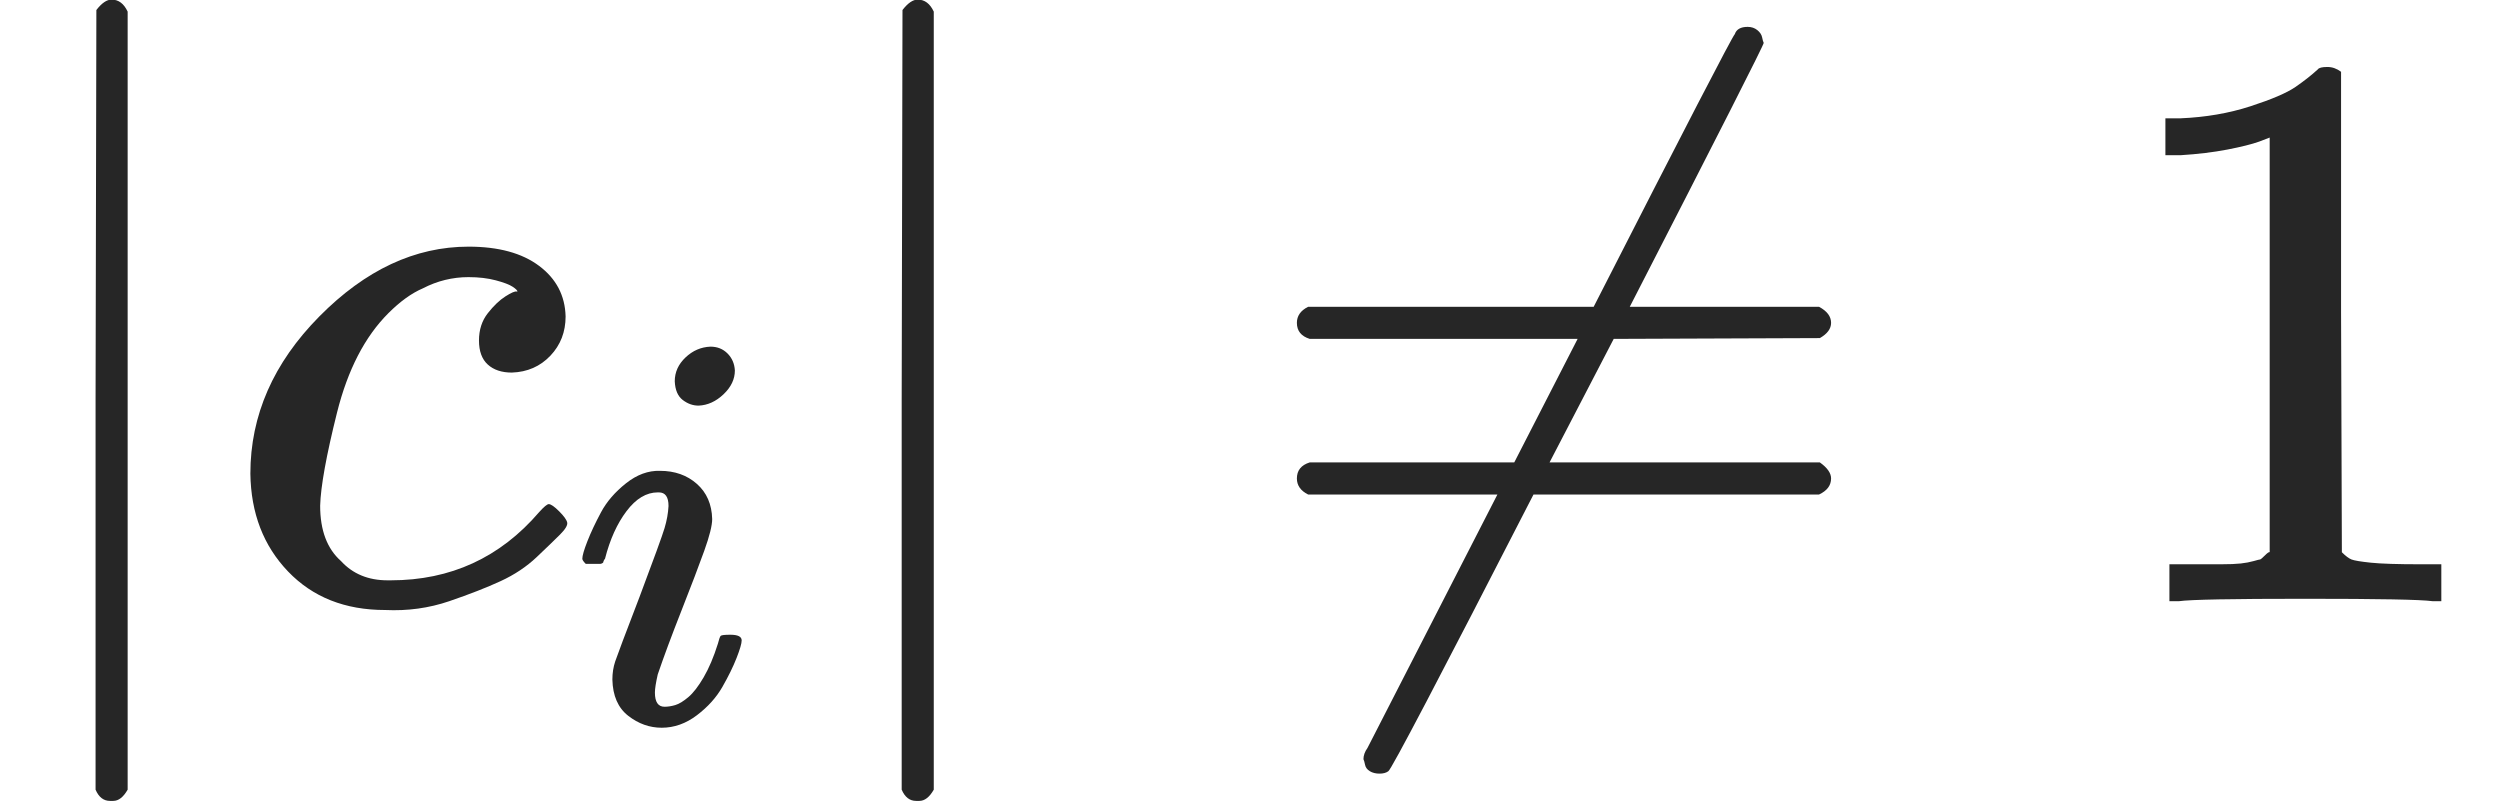 <?xml version="1.0" encoding="UTF-8" standalone="no"?>
<svg
   xmlns:dc="http://purl.org/dc/elements/1.1/"
   xmlns:cc="http://creativecommons.org/ns#"
   xmlns:rdf="http://www.w3.org/1999/02/22-rdf-syntax-ns#"
   xmlns:svg="http://www.w3.org/2000/svg"
   xmlns="http://www.w3.org/2000/svg"
   xmlns:xlink="http://www.w3.org/1999/xlink"
   xmlns:sodipodi="http://sodipodi.sourceforge.net/DTD/sodipodi-0.dtd"
   xmlns:inkscape="http://www.inkscape.org/namespaces/inkscape"
   style="vertical-align: -0.564ex"
   width="7.051ex"
   height="2.26ex"
   role="img"
   focusable="false"
   viewBox="0 -749.5 3116.5 999"
   id="svg2"
   version="1.1"
   inkscape:version="0.91 r13725"
   sodipodi:docname="ci_neq_1_dark.svg">
  <sodipodi:namedview
     pagecolor="#ffffff"
     bordercolor="#666666"
     borderopacity="1"
     objecttolerance="10"
     gridtolerance="10"
     guidetolerance="10"
     inkscape:pageopacity="0"
     inkscape:pageshadow="2"
     inkscape:window-width="1867"
     inkscape:window-height="1056"
     id="namedview43"
     showgrid="false"
     inkscape:zoom="0.095620087"
     inkscape:cx="1558.25"
     inkscape:cy="499.5"
     inkscape:window-x="53"
     inkscape:window-y="24"
     inkscape:window-maximized="1"
     inkscape:current-layer="svg2" />
  <defs
     id="defs4">
    <path
       id="MJX-1-TEX-N-7C"
       d="M139 -249H137Q125 -249 119 -235V251L120 737Q130 750 139 750Q152 750 159 735V-235Q151 -249 141 -249H139Z" />
    <path
       id="MJX-1-TEX-I-1D450"
       d="M34 159Q34 268 120 355T306 442Q362 442 394 418T427 355Q427 326 408 306T360 285Q341 285 330 295T319 325T330 359T352 380T366 386H367Q367 388 361 392T340 400T306 404Q276 404 249 390Q228 381 206 359Q162 315 142 235T121 119Q121 73 147 50Q169 26 205 26H209Q321 26 394 111Q403 121 406 121Q410 121 419 112T429 98T420 83T391 55T346 25T282 0T202 -11Q127 -11 81 37T34 159Z" />
    <path
       id="MJX-1-TEX-I-1D456"
       d="M184 600Q184 624 203 642T247 661Q265 661 277 649T290 619Q290 596 270 577T226 557Q211 557 198 567T184 600ZM21 287Q21 295 30 318T54 369T98 420T158 442Q197 442 223 419T250 357Q250 340 236 301T196 196T154 83Q149 61 149 51Q149 26 166 26Q175 26 185 29T208 43T235 78T260 137Q263 149 265 151T282 153Q302 153 302 143Q302 135 293 112T268 61T223 11T161 -11Q129 -11 102 10T74 74Q74 91 79 106T122 220Q160 321 166 341T173 380Q173 404 156 404H154Q124 404 99 371T61 287Q60 286 59 284T58 281T56 279T53 278T49 278T41 278H27Q21 284 21 287Z" />
    <path
       id="MJX-1-TEX-N-2260"
       d="M166 -215T159 -215T147 -212T141 -204T139 -197Q139 -190 144 -183L306 133H70Q56 140 56 153Q56 168 72 173H327L406 327H72Q56 332 56 347Q56 360 70 367H426Q597 702 602 707Q605 716 618 716Q625 716 630 712T636 703T638 696Q638 692 471 367H707Q722 359 722 347Q722 336 708 328L451 327L371 173H708Q722 163 722 153Q722 140 707 133H351Q175 -210 170 -212Q166 -215 159 -215Z" />
    <path
       id="MJX-1-TEX-N-31"
       d="M213 578L200 573Q186 568 160 563T102 556H83V602H102Q149 604 189 617T245 641T273 663Q275 666 285 666Q294 666 302 660V361L303 61Q310 54 315 52T339 48T401 46H427V0H416Q395 3 257 3Q121 3 100 0H88V46H114Q136 46 152 46T177 47T193 50T201 52T207 57T213 61V578Z" />
    <filter
       style="color-interpolation-filters:sRGB;"
       inkscape:label="Invert"
       id="filter4192">
      <feColorMatrix
         type="hueRotate"
         values="180"
         result="color1"
         id="feColorMatrix4194" />
      <feColorMatrix
         values="-1 0 0 0 1 0 0 -1 0 1 0 -1 0 0 1 -0.21 -0.72 -0.07 2 0 "
         result="color2"
         id="feColorMatrix4196" />
    </filter>
  </defs>
  <g
     stroke="currentColor"
     fill="currentColor"
     stroke-width="0"
     transform="matrix(1 0 0 -1 0 0)"
     id="g11"
     style="fill:#262626;stroke:#262626;filter:url(#filter4192)">
    <g
       data-mml-node="math"
       id="g13"
       style="fill:#262626;stroke:#262626">
      <g
         data-mml-node="mo"
         id="g15"
         style="fill:#262626;stroke:#262626">
        <use
           xlink:href="#MJX-1-TEX-N-7C"
           id="use17"
           style="fill:#262626;stroke:#262626" />
      </g>
      <g
         data-mml-node="msub"
         transform="translate(278, 0)"
         id="g19"
         style="fill:#262626;stroke:#262626">
        <g
           data-mml-node="mi"
           id="g21"
           style="fill:#262626;stroke:#262626">
          <use
             xlink:href="#MJX-1-TEX-I-1D450"
             id="use23"
             style="fill:#262626;stroke:#262626" />
        </g>
        <g
           data-mml-node="mi"
           transform="translate(433, -150) scale(0.707)"
           id="g25"
           style="fill:#262626;stroke:#262626">
          <use
             xlink:href="#MJX-1-TEX-I-1D456"
             id="use27"
             style="fill:#262626;stroke:#262626" />
        </g>
      </g>
      <g
         data-mml-node="TeXAtom"
         data-mjx-texclass="ORD"
         transform="translate(1005, 0)"
         id="g29"
         style="fill:#262626;stroke:#262626">
        <g
           data-mml-node="mo"
           id="g31"
           style="fill:#262626;stroke:#262626">
          <use
             xlink:href="#MJX-1-TEX-N-7C"
             id="use33"
             style="fill:#262626;stroke:#262626" />
        </g>
      </g>
      <g
         data-mml-node="mo"
         transform="translate(1560.7, 0)"
         id="g35"
         style="fill:#262626;stroke:#262626">
        <use
           xlink:href="#MJX-1-TEX-N-2260"
           id="use37"
           style="fill:#262626;stroke:#262626" />
      </g>
      <g
         data-mml-node="mn"
         transform="translate(2616.5, 0)"
         id="g39"
         style="fill:#262626;stroke:#262626">
        <use
           xlink:href="#MJX-1-TEX-N-31"
           id="use41"
           style="fill:#262626;stroke:#262626" />
      </g>
    </g>
  </g>
</svg>
